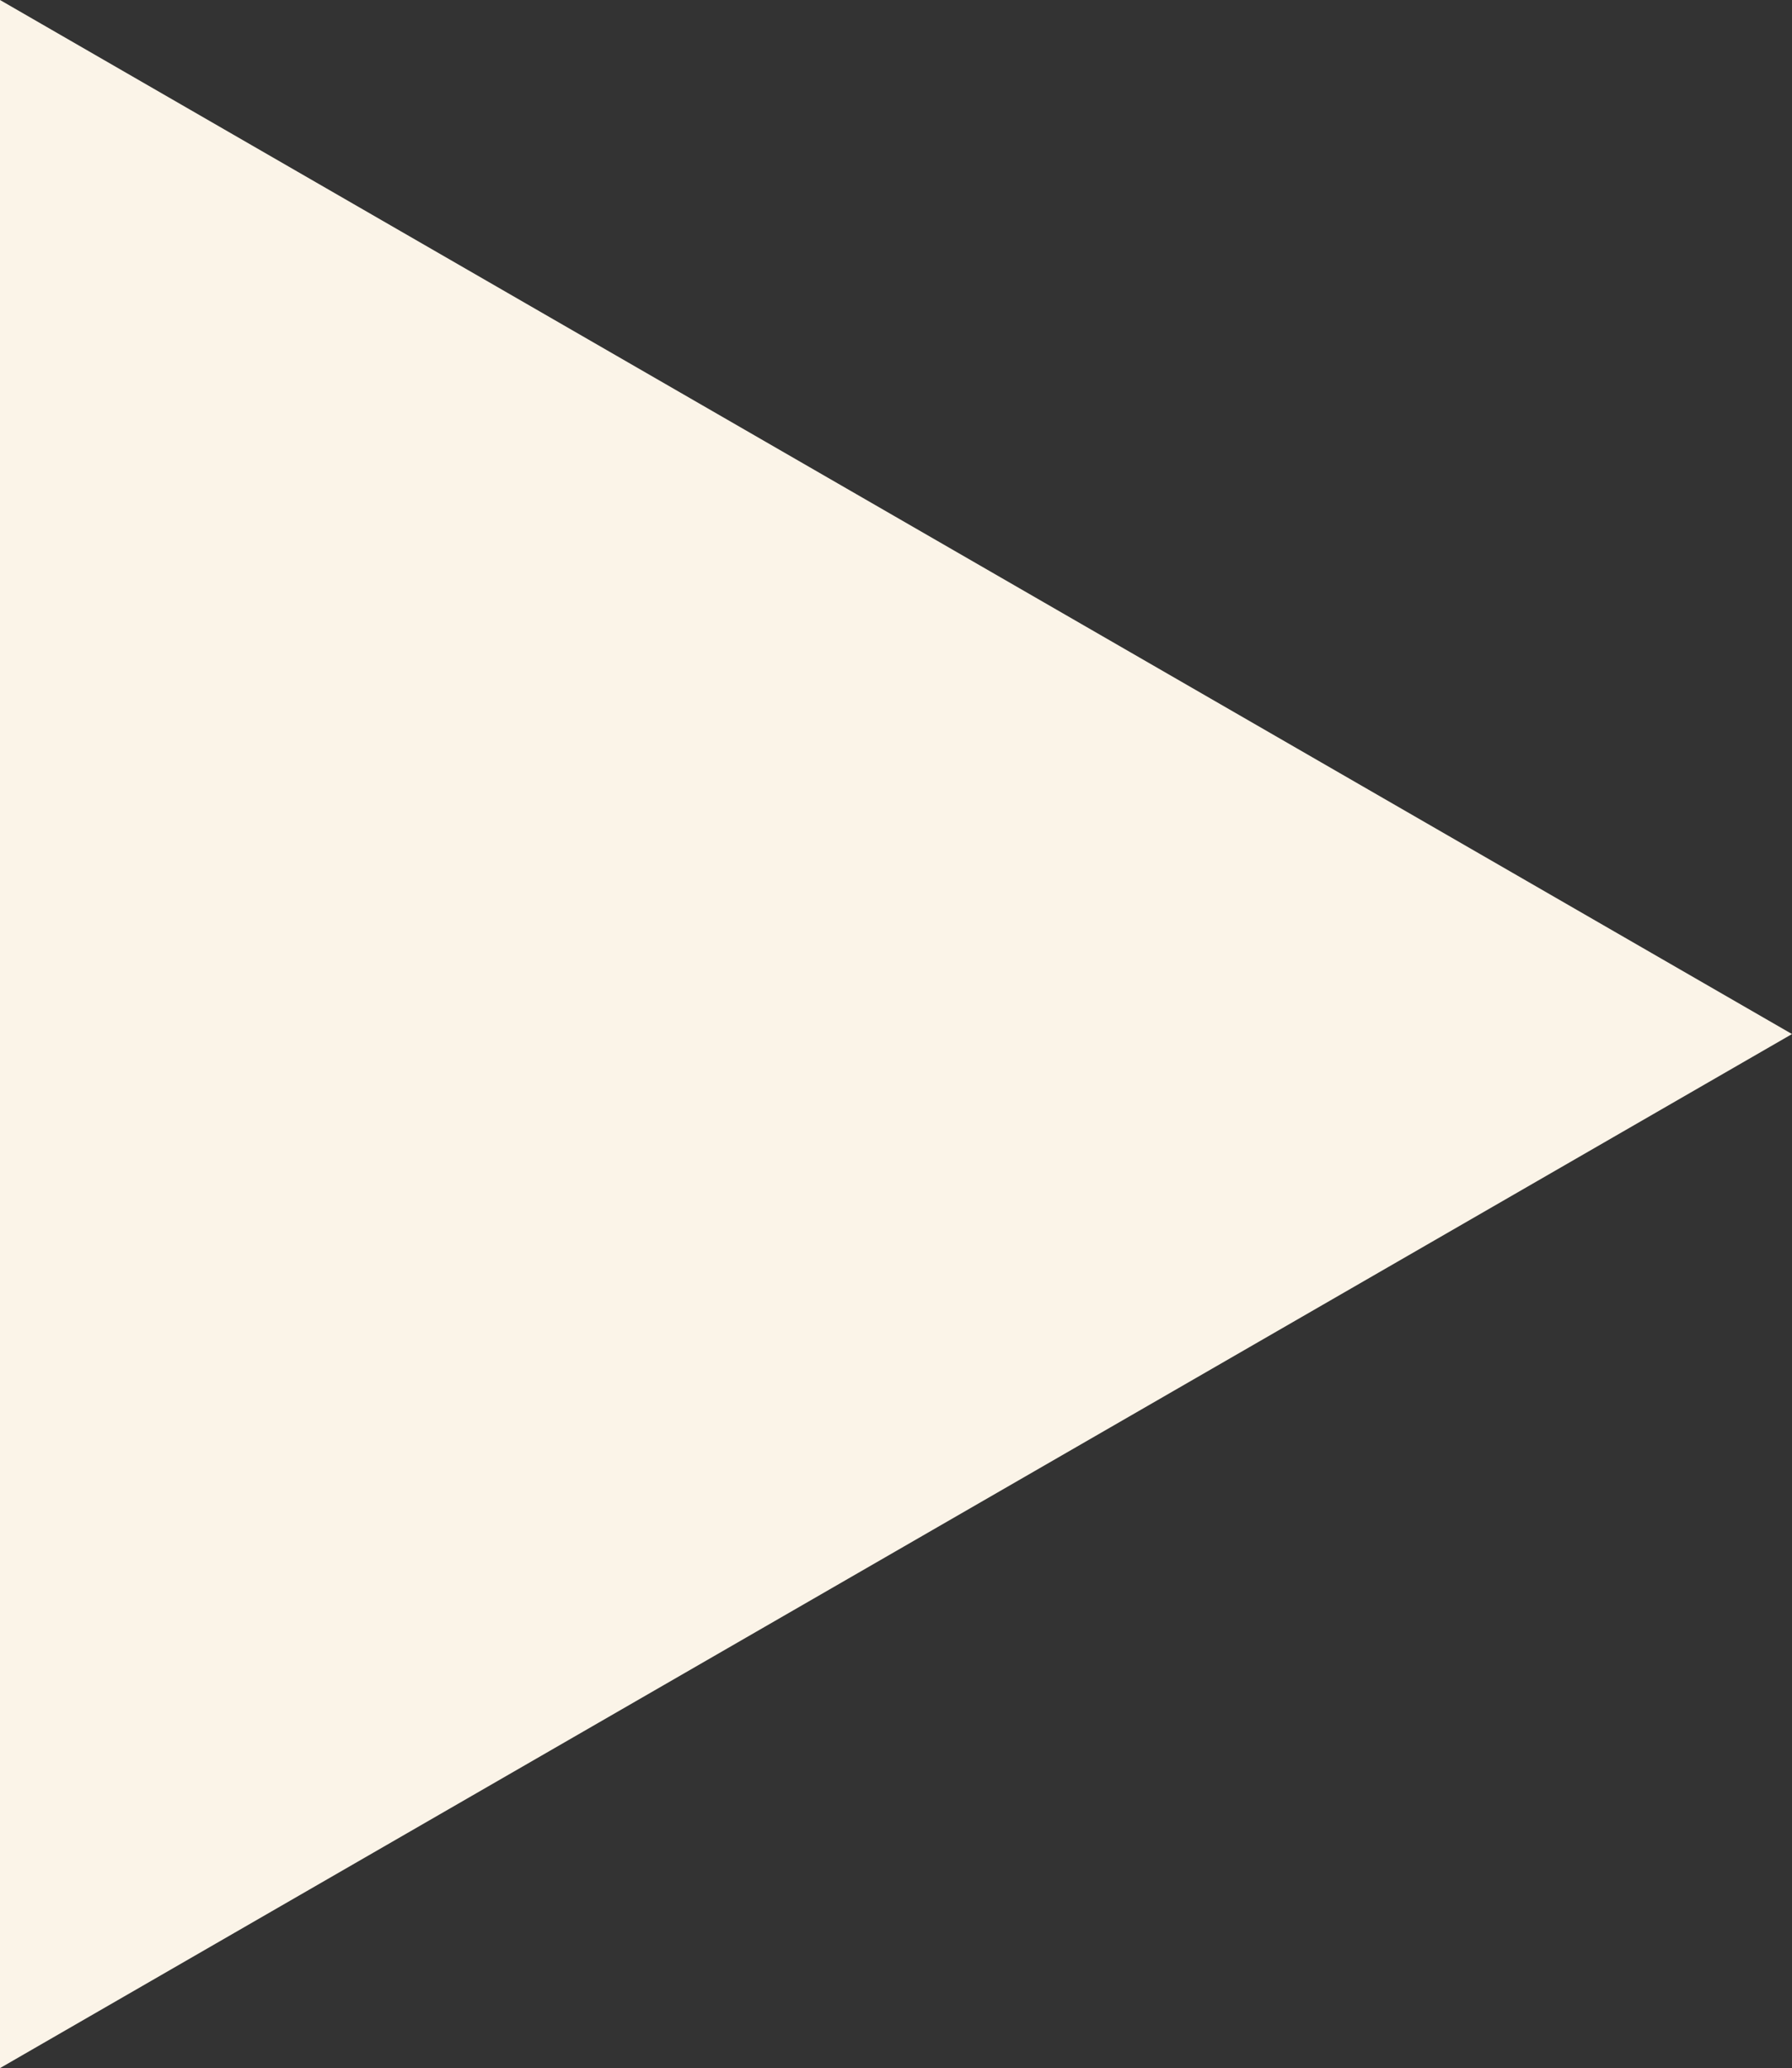 <?xml version="1.0" encoding="utf-8"?>
<!-- Generator: Adobe Illustrator 22.1.0, SVG Export Plug-In . SVG Version: 6.00 Build 0)  -->
<svg version="1.1" id="Layer_1" xmlns="http://www.w3.org/2000/svg" xmlns:xlink="http://www.w3.org/1999/xlink" x="0px" y="0px"
	 viewBox="0 0 107.1 123.6" style="enable-background:new 0 0 107.1 123.6;" xml:space="preserve">
<rect x="0" y="0" width="107.1" height="123.6" fill="#333333" stroke="none"/>
<style type="text/css">
	.st0{fill:#FBF4E8;}
</style>
<polygon class="st0" points="107.1,61.8 0,0 0,123.6 "/>
</svg>
